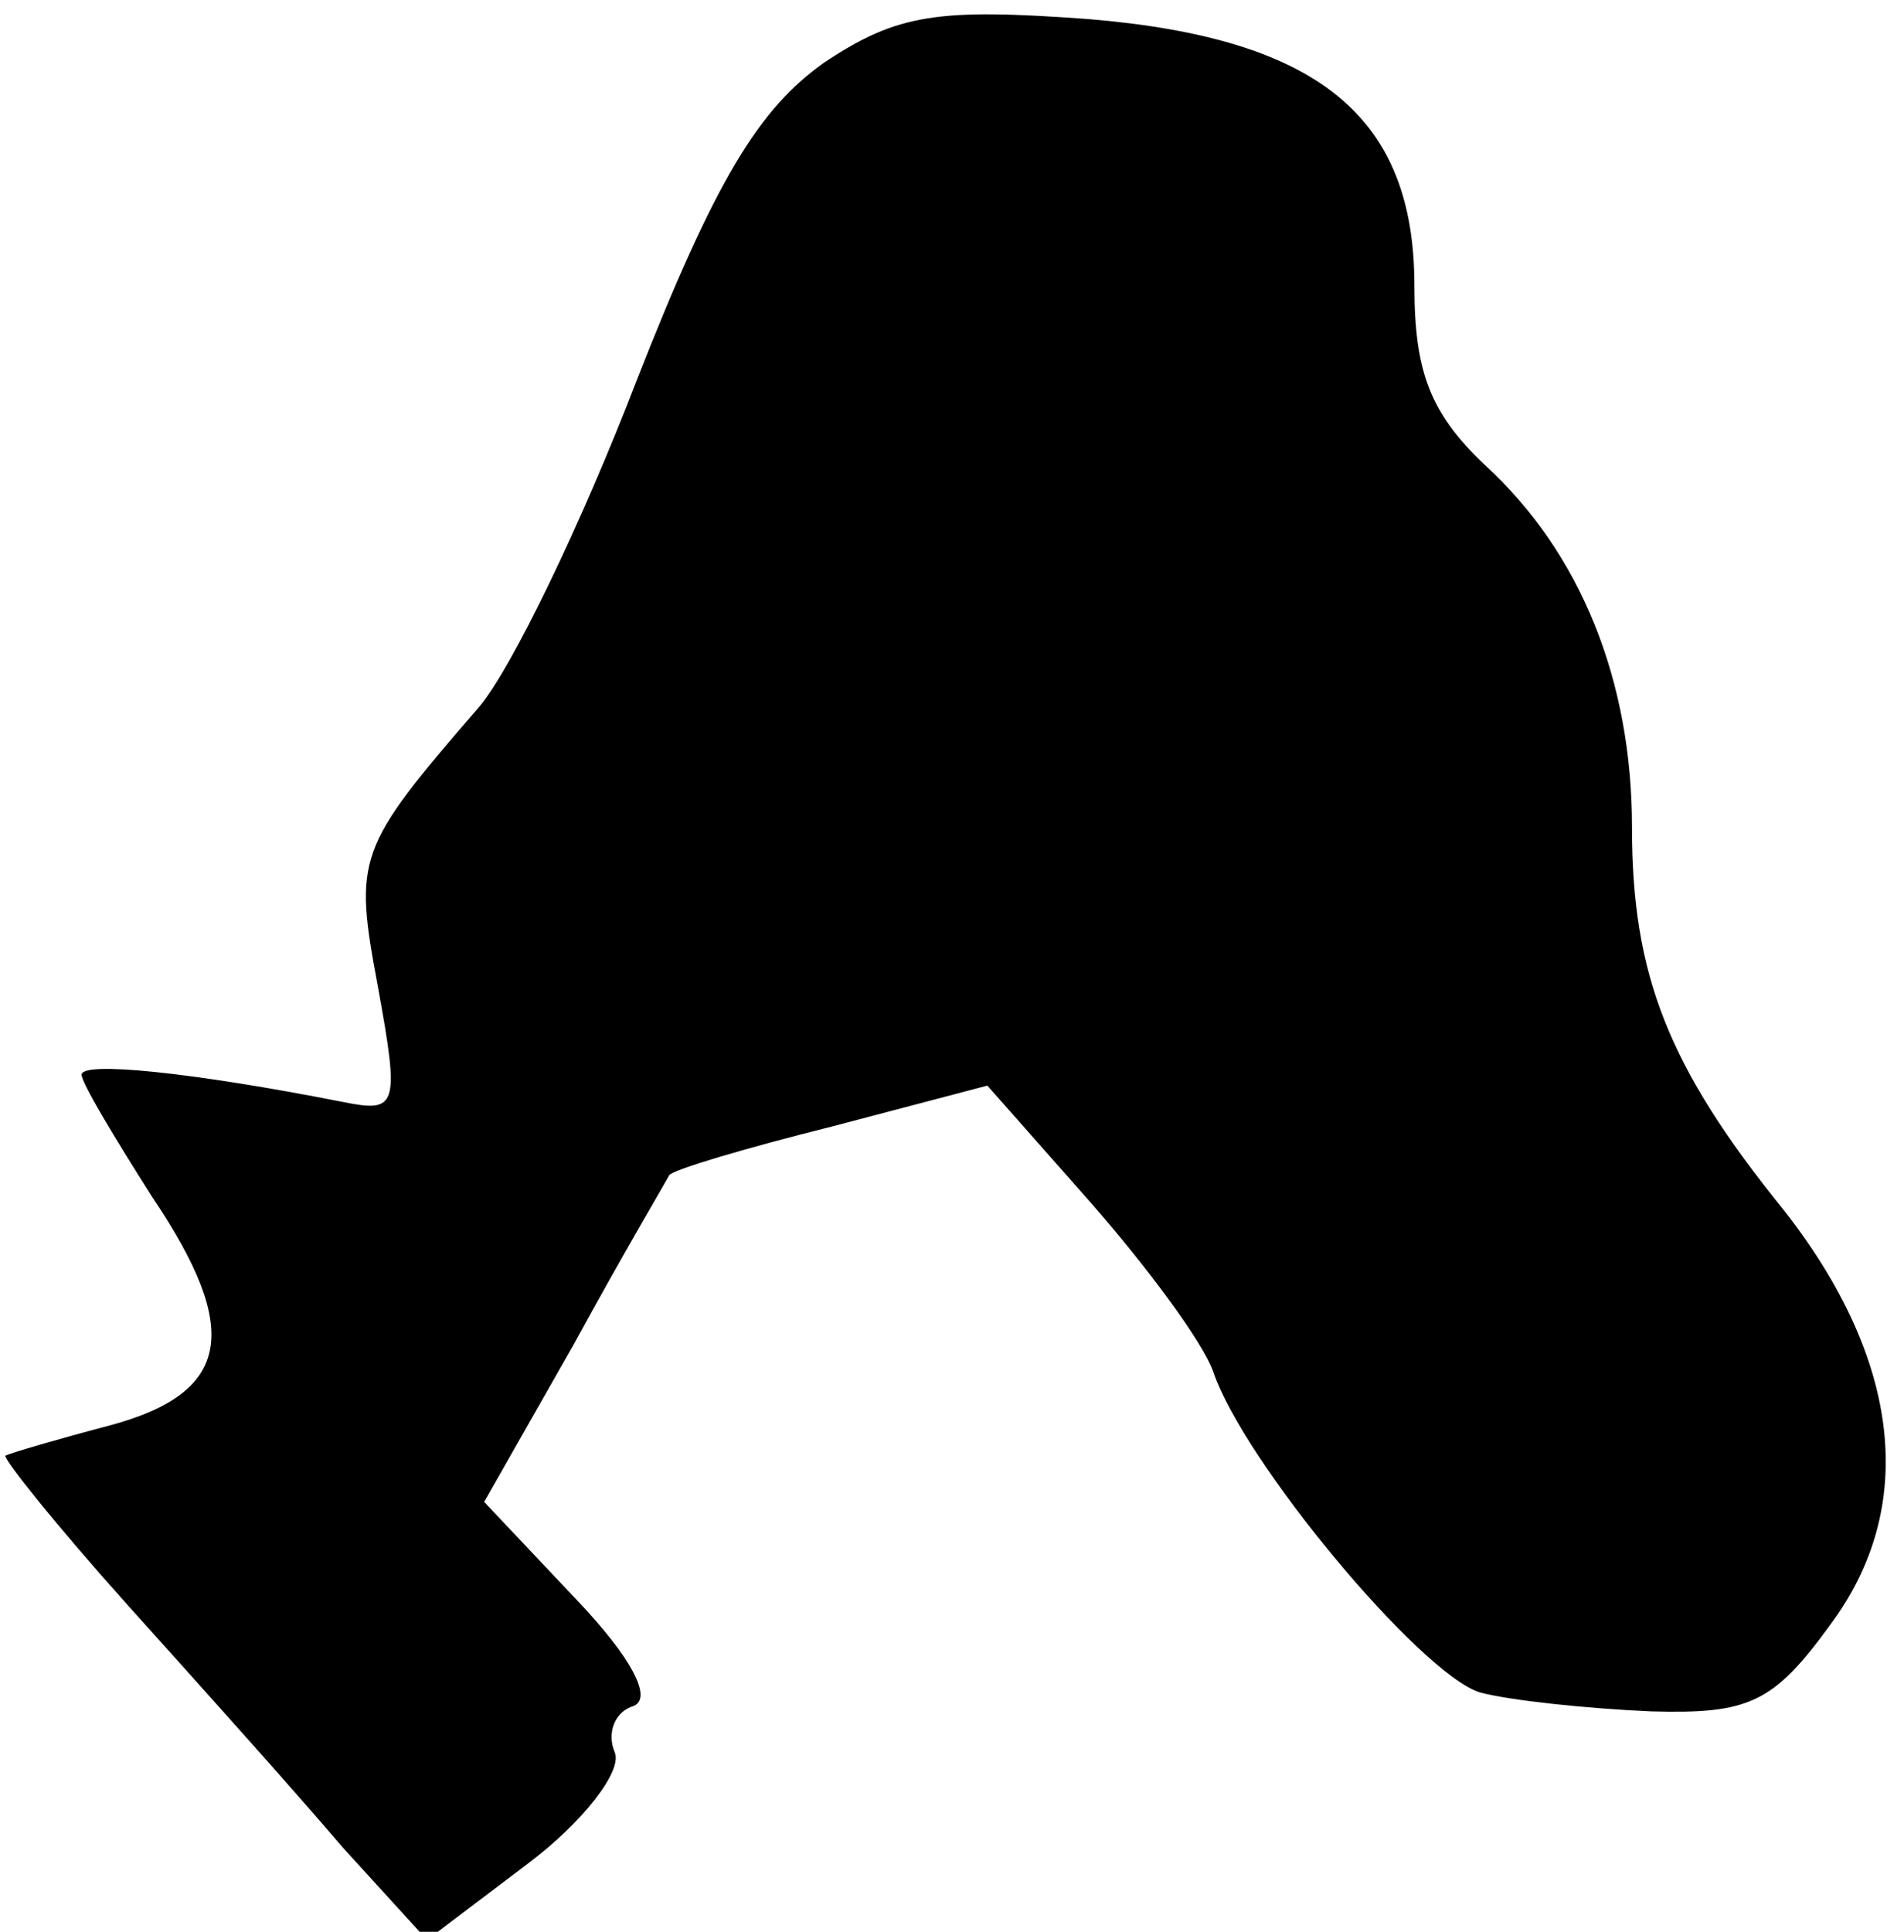 <?xml version="1.0" standalone="no"?>
<!DOCTYPE svg PUBLIC "-//W3C//DTD SVG 20010904//EN"
 "http://www.w3.org/TR/2001/REC-SVG-20010904/DTD/svg10.dtd">
<svg version="1.0" xmlns="http://www.w3.org/2000/svg"
 width="70pt" height="71pt" viewBox="0 0 70 71"
 preserveAspectRatio="xMidYMid meet">
<g transform="translate(0,71) scale(0.1,-0.1)"
fill="#000000" stroke="none">
<path fill="#000000" stroke="none" d="M303 687 c-24 -17 -40 -43 -69 -117
-20 -52 -46 -106 -58 -120 -45 -52 -46 -55 -37 -103 8 -44 7 -46 -13 -42 -56
11 -96 15 -96 10 0 -3 12 -23 26 -45 33 -49 29 -72 -16 -84 -19 -5 -36 -10
-38 -11 -1 -1 19 -26 45 -55 27 -30 62 -69 79 -89 l31 -34 37 28 c20 15 35 34
32 41 -3 7 0 15 7 17 7 3 -1 18 -21 39 l-34 36 33 58 c18 33 34 60 35 62 1 2
28 10 60 18 l57 15 38 -43 c21 -24 41 -51 45 -62 11 -33 76 -111 98 -118 11
-3 40 -6 63 -7 36 -1 45 3 66 32 32 43 26 97 -17 152 -43 53 -56 87 -56 141 0
54 -19 101 -54 133 -20 19 -26 34 -26 66 0 62 -35 91 -120 98 -55 4 -70 2 -97
-16z"/>
</g>
</svg>
